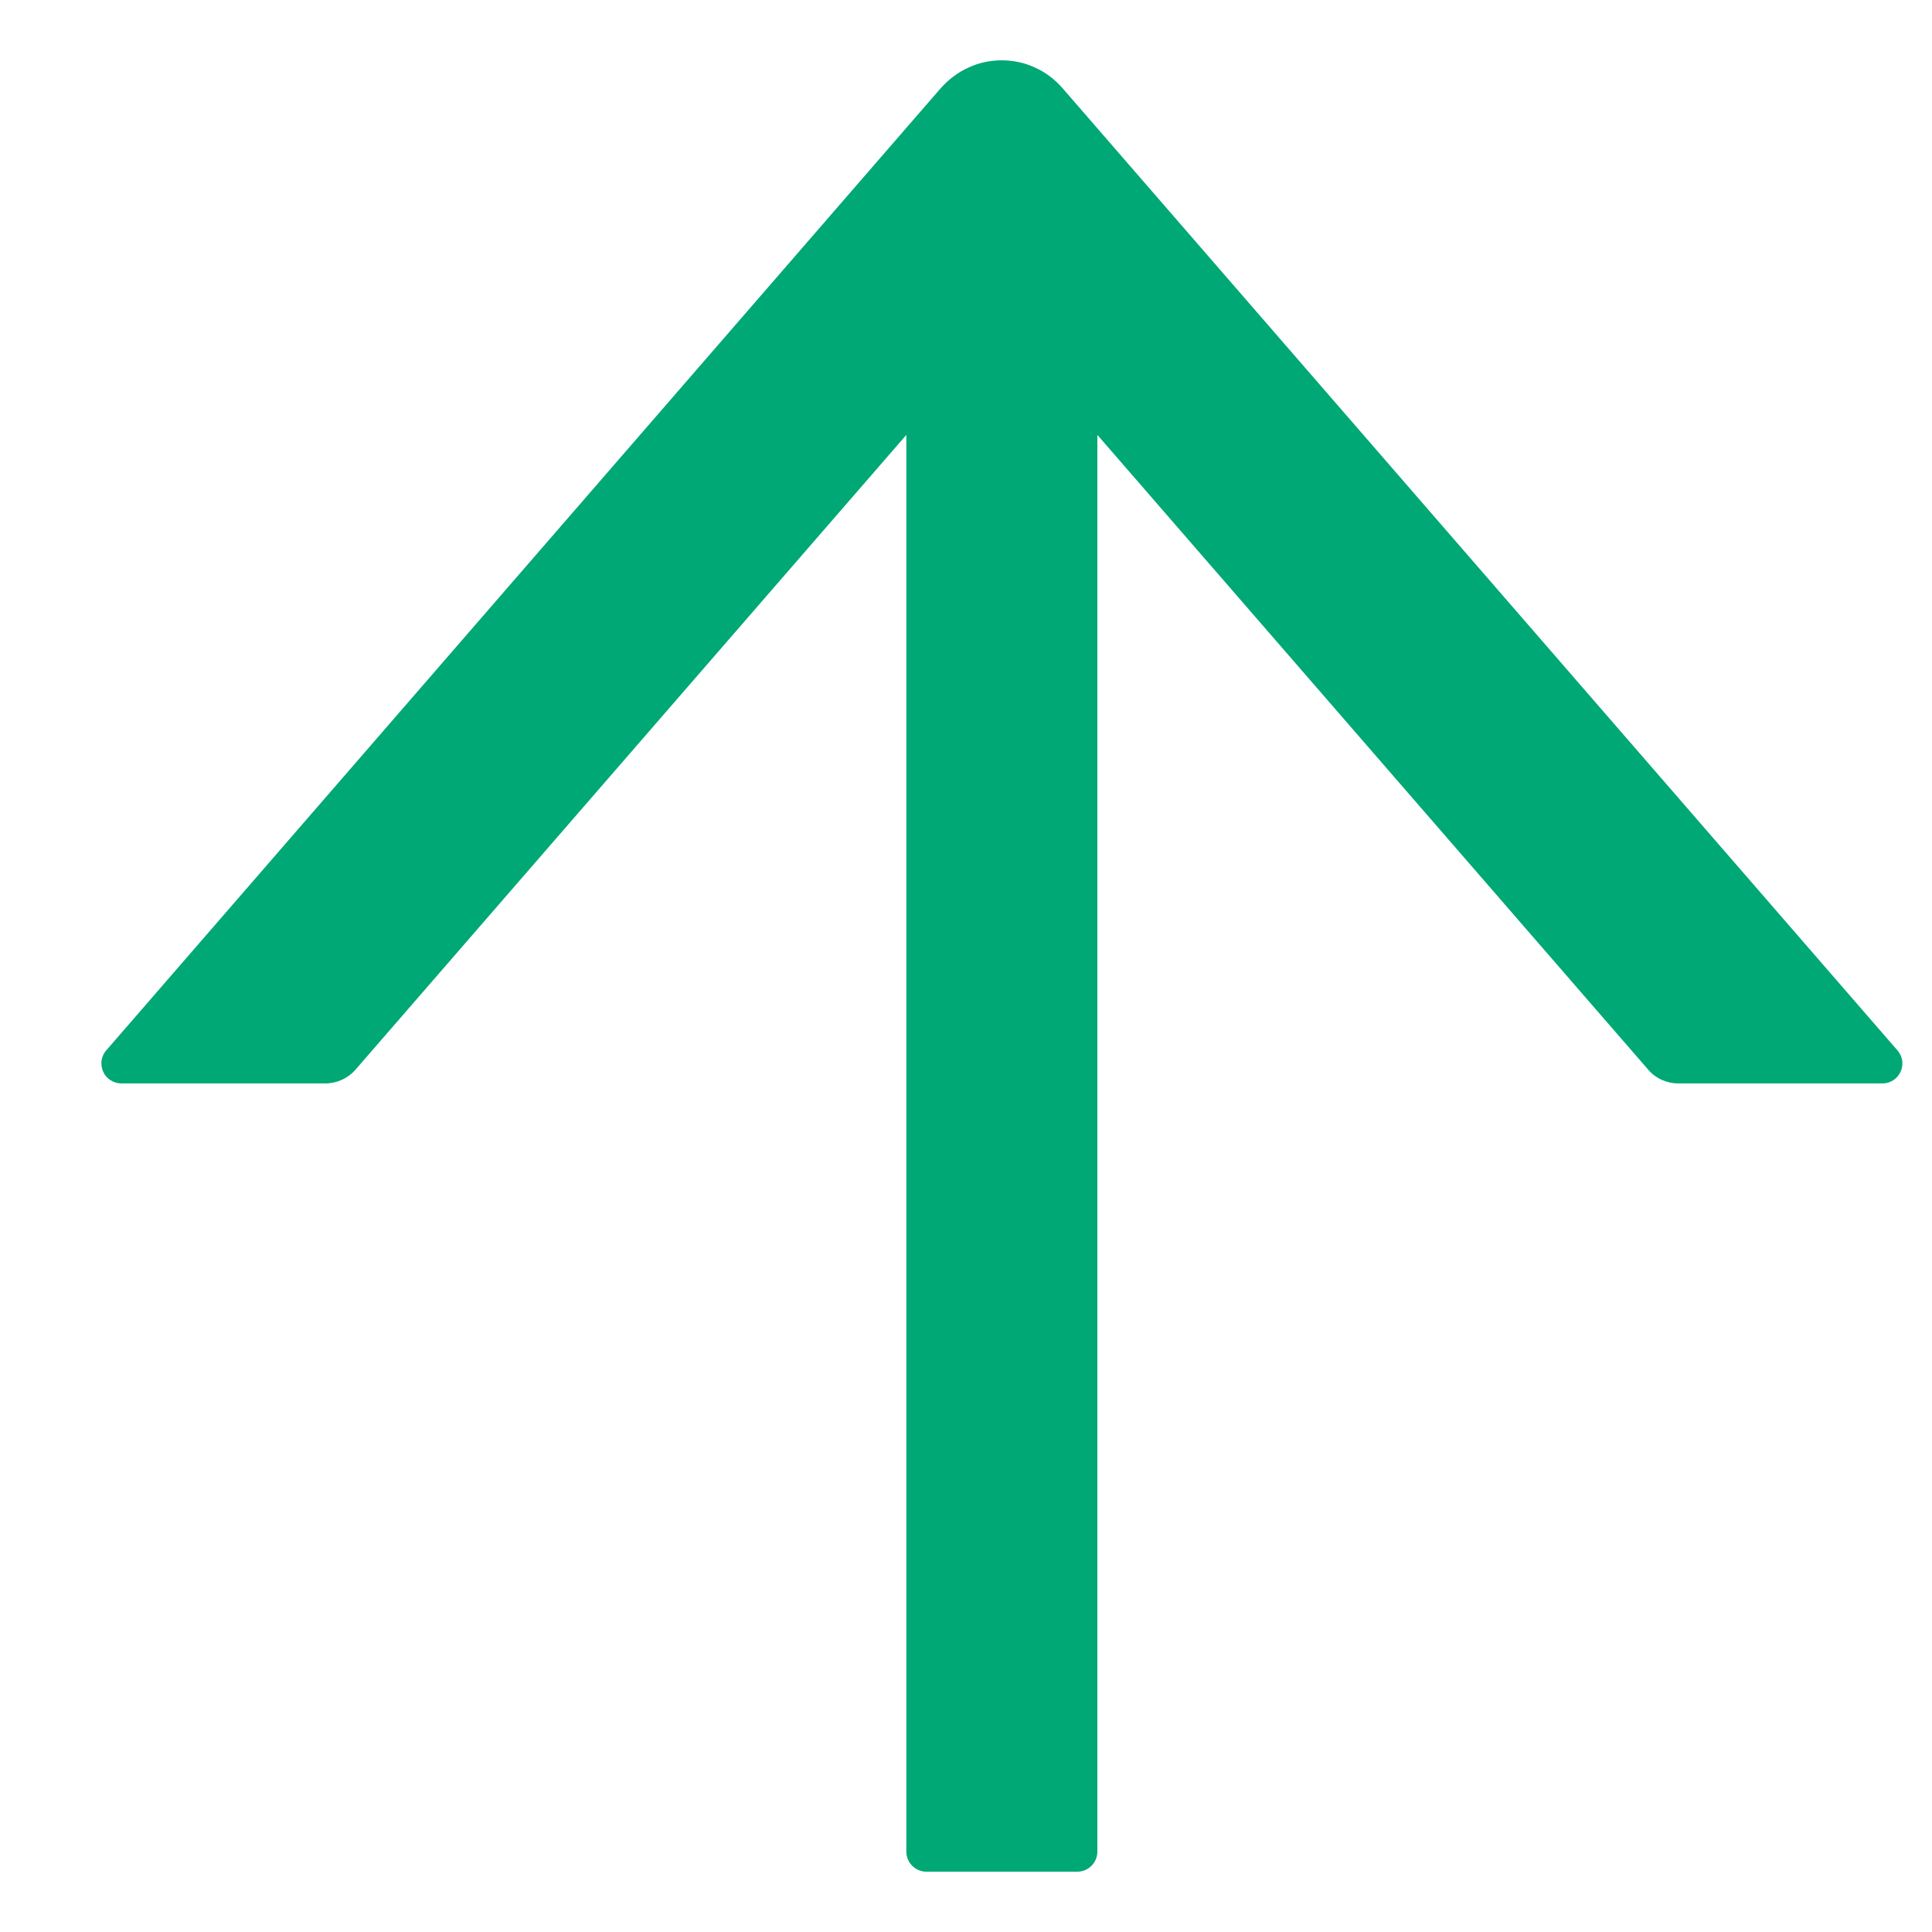 <svg width="9" height="9" viewBox="0 0 9 9" fill="none" xmlns="http://www.w3.org/2000/svg">
<path d="M8.839 4.893L4.949 0.41C4.914 0.37 4.871 0.337 4.822 0.315C4.773 0.292 4.72 0.281 4.666 0.281C4.613 0.281 4.56 0.292 4.511 0.315C4.462 0.337 4.419 0.37 4.383 0.41L0.495 4.893C0.483 4.906 0.476 4.923 0.473 4.94C0.471 4.958 0.473 4.976 0.481 4.993C0.488 5.009 0.5 5.023 0.515 5.032C0.53 5.042 0.548 5.047 0.565 5.047H1.515C1.569 5.047 1.62 5.024 1.656 4.983L4.222 2.026V8.625C4.222 8.677 4.264 8.719 4.315 8.719H5.019C5.07 8.719 5.112 8.677 5.112 8.625V2.026L7.678 4.983C7.713 5.024 7.764 5.047 7.819 5.047H8.769C8.848 5.047 8.892 4.954 8.839 4.893Z" fill="#00A875"/>
</svg>
